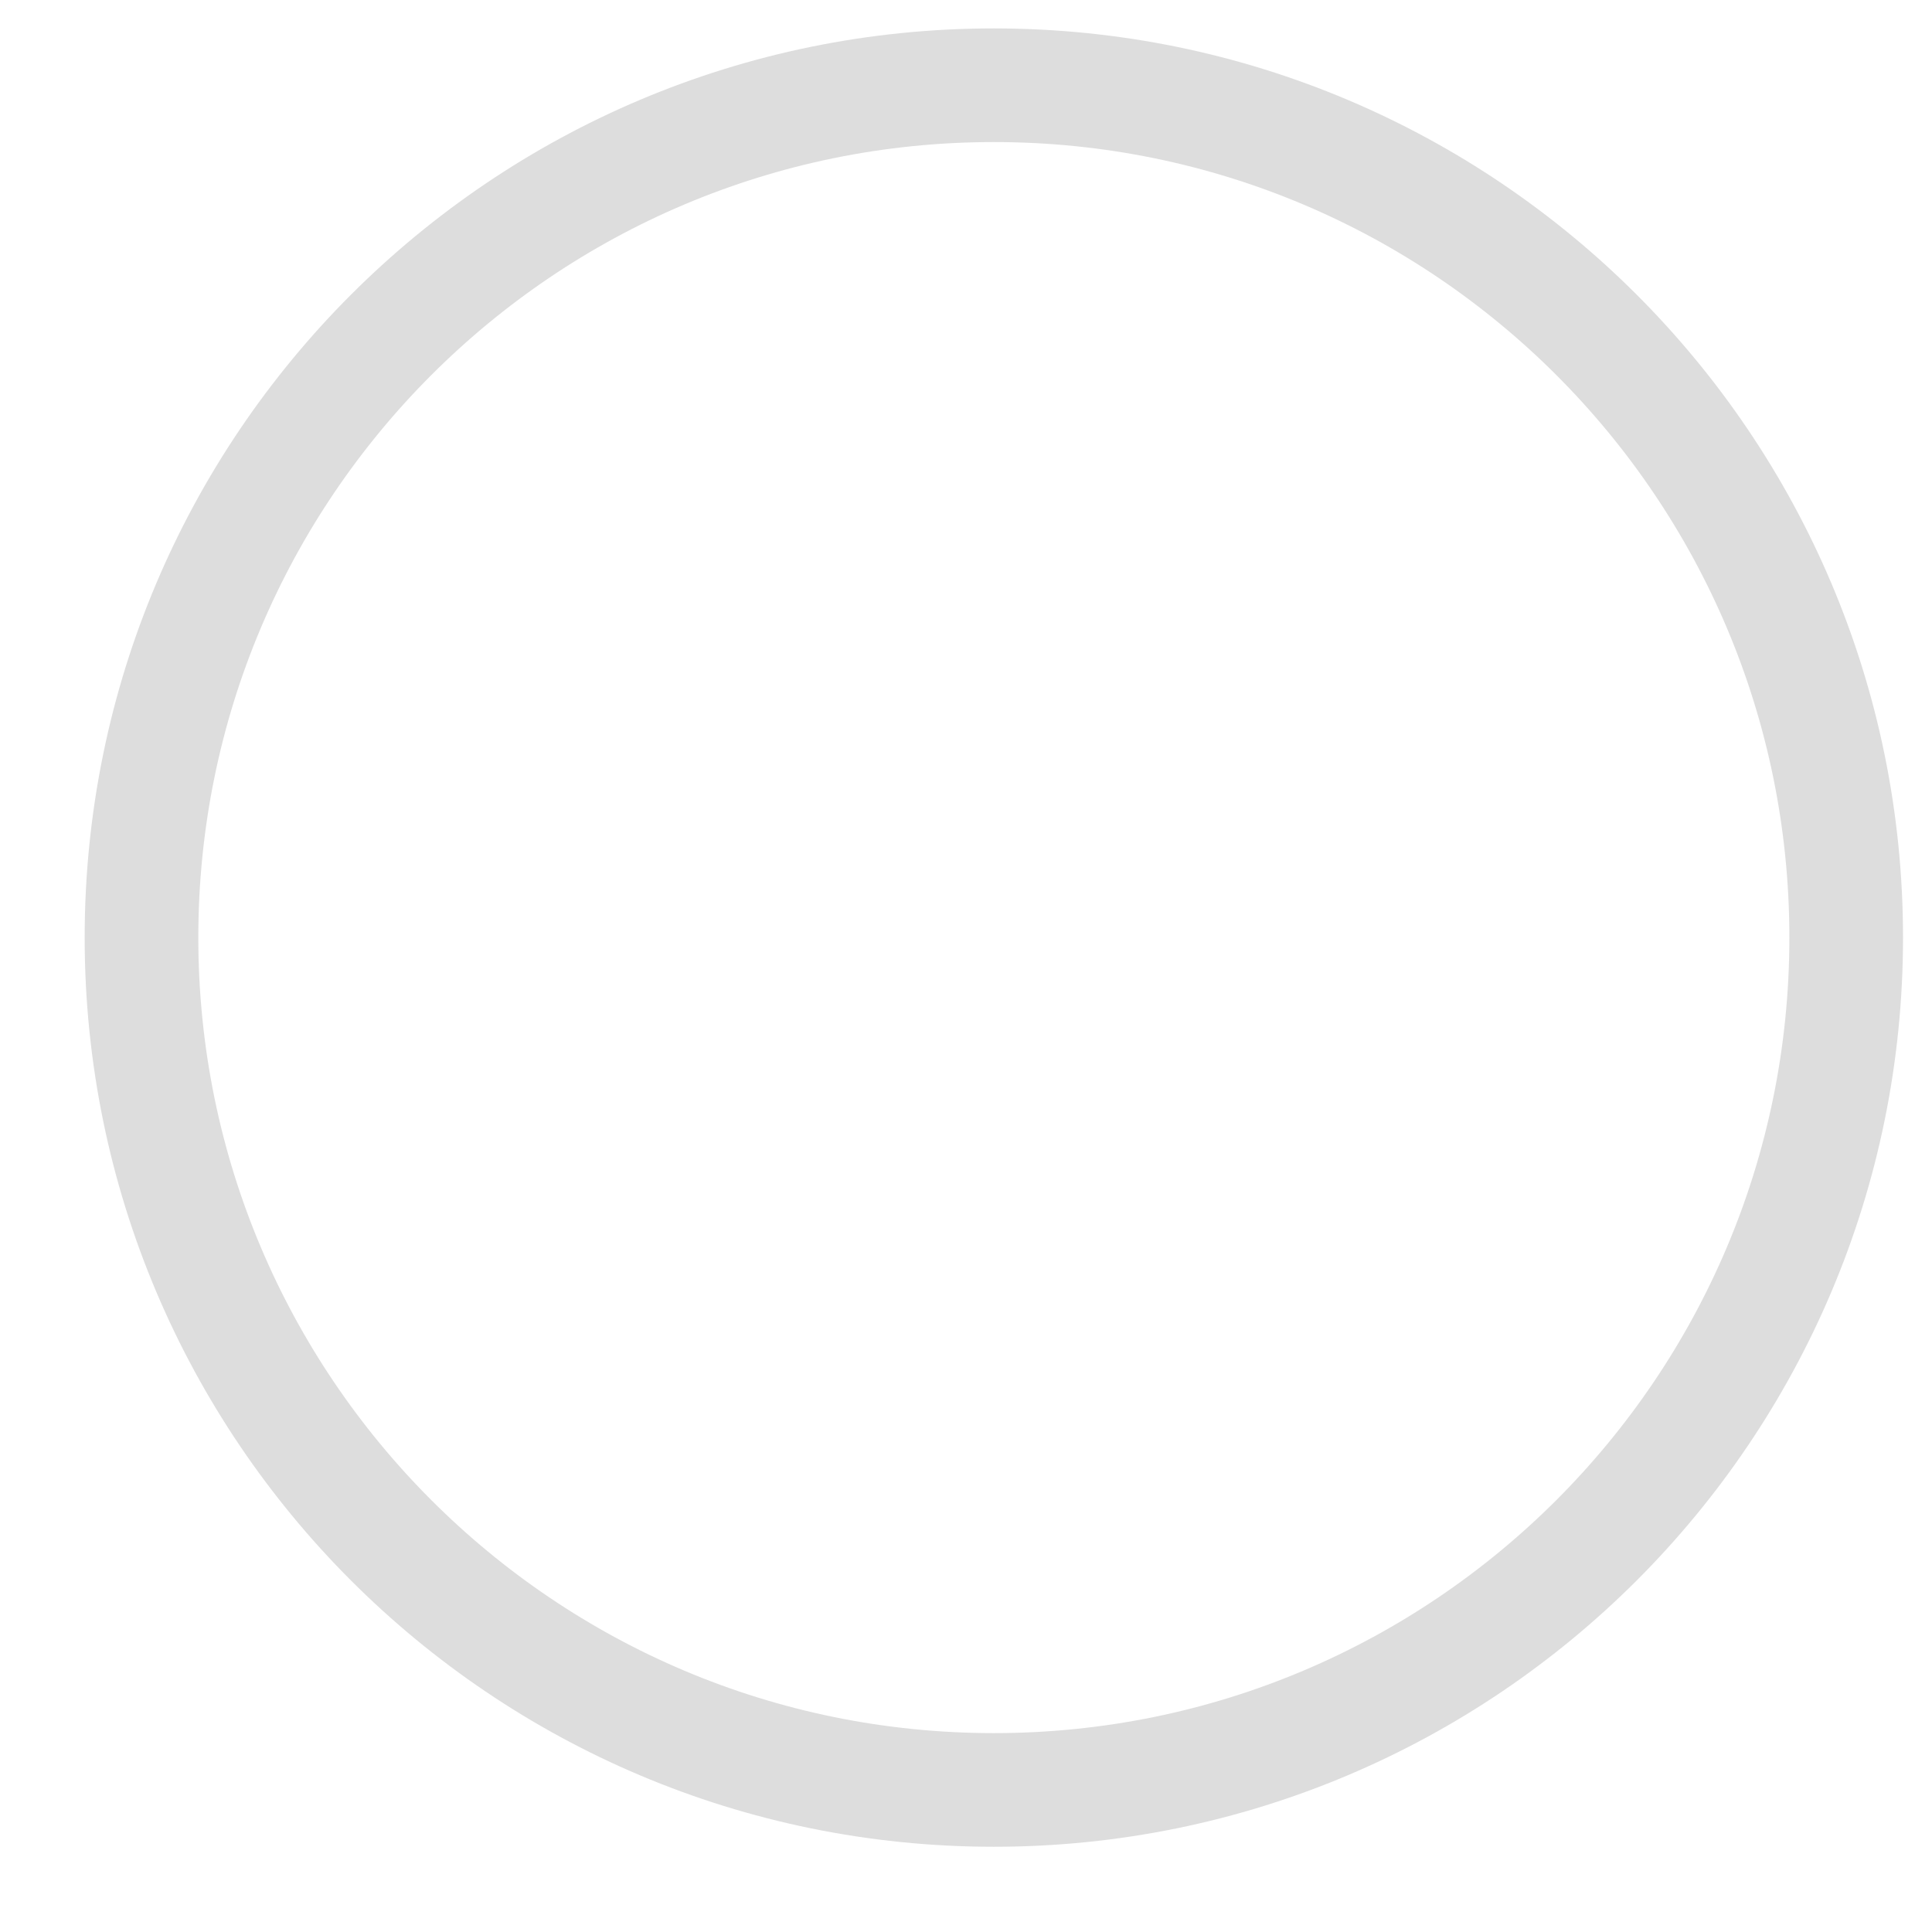 <svg width="17" height="17" viewBox="0 0 17 17" fill="none" xmlns="http://www.w3.org/2000/svg">
<path d="M1.245 8.25C1.245 4.108 4.603 0.75 8.745 0.75C12.887 0.75 16.245 4.108 16.245 8.25C16.245 12.392 12.887 15.75 8.745 15.75C4.603 15.75 1.245 12.392 1.245 8.25Z" stroke="#DDDDDD"/>
</svg>
